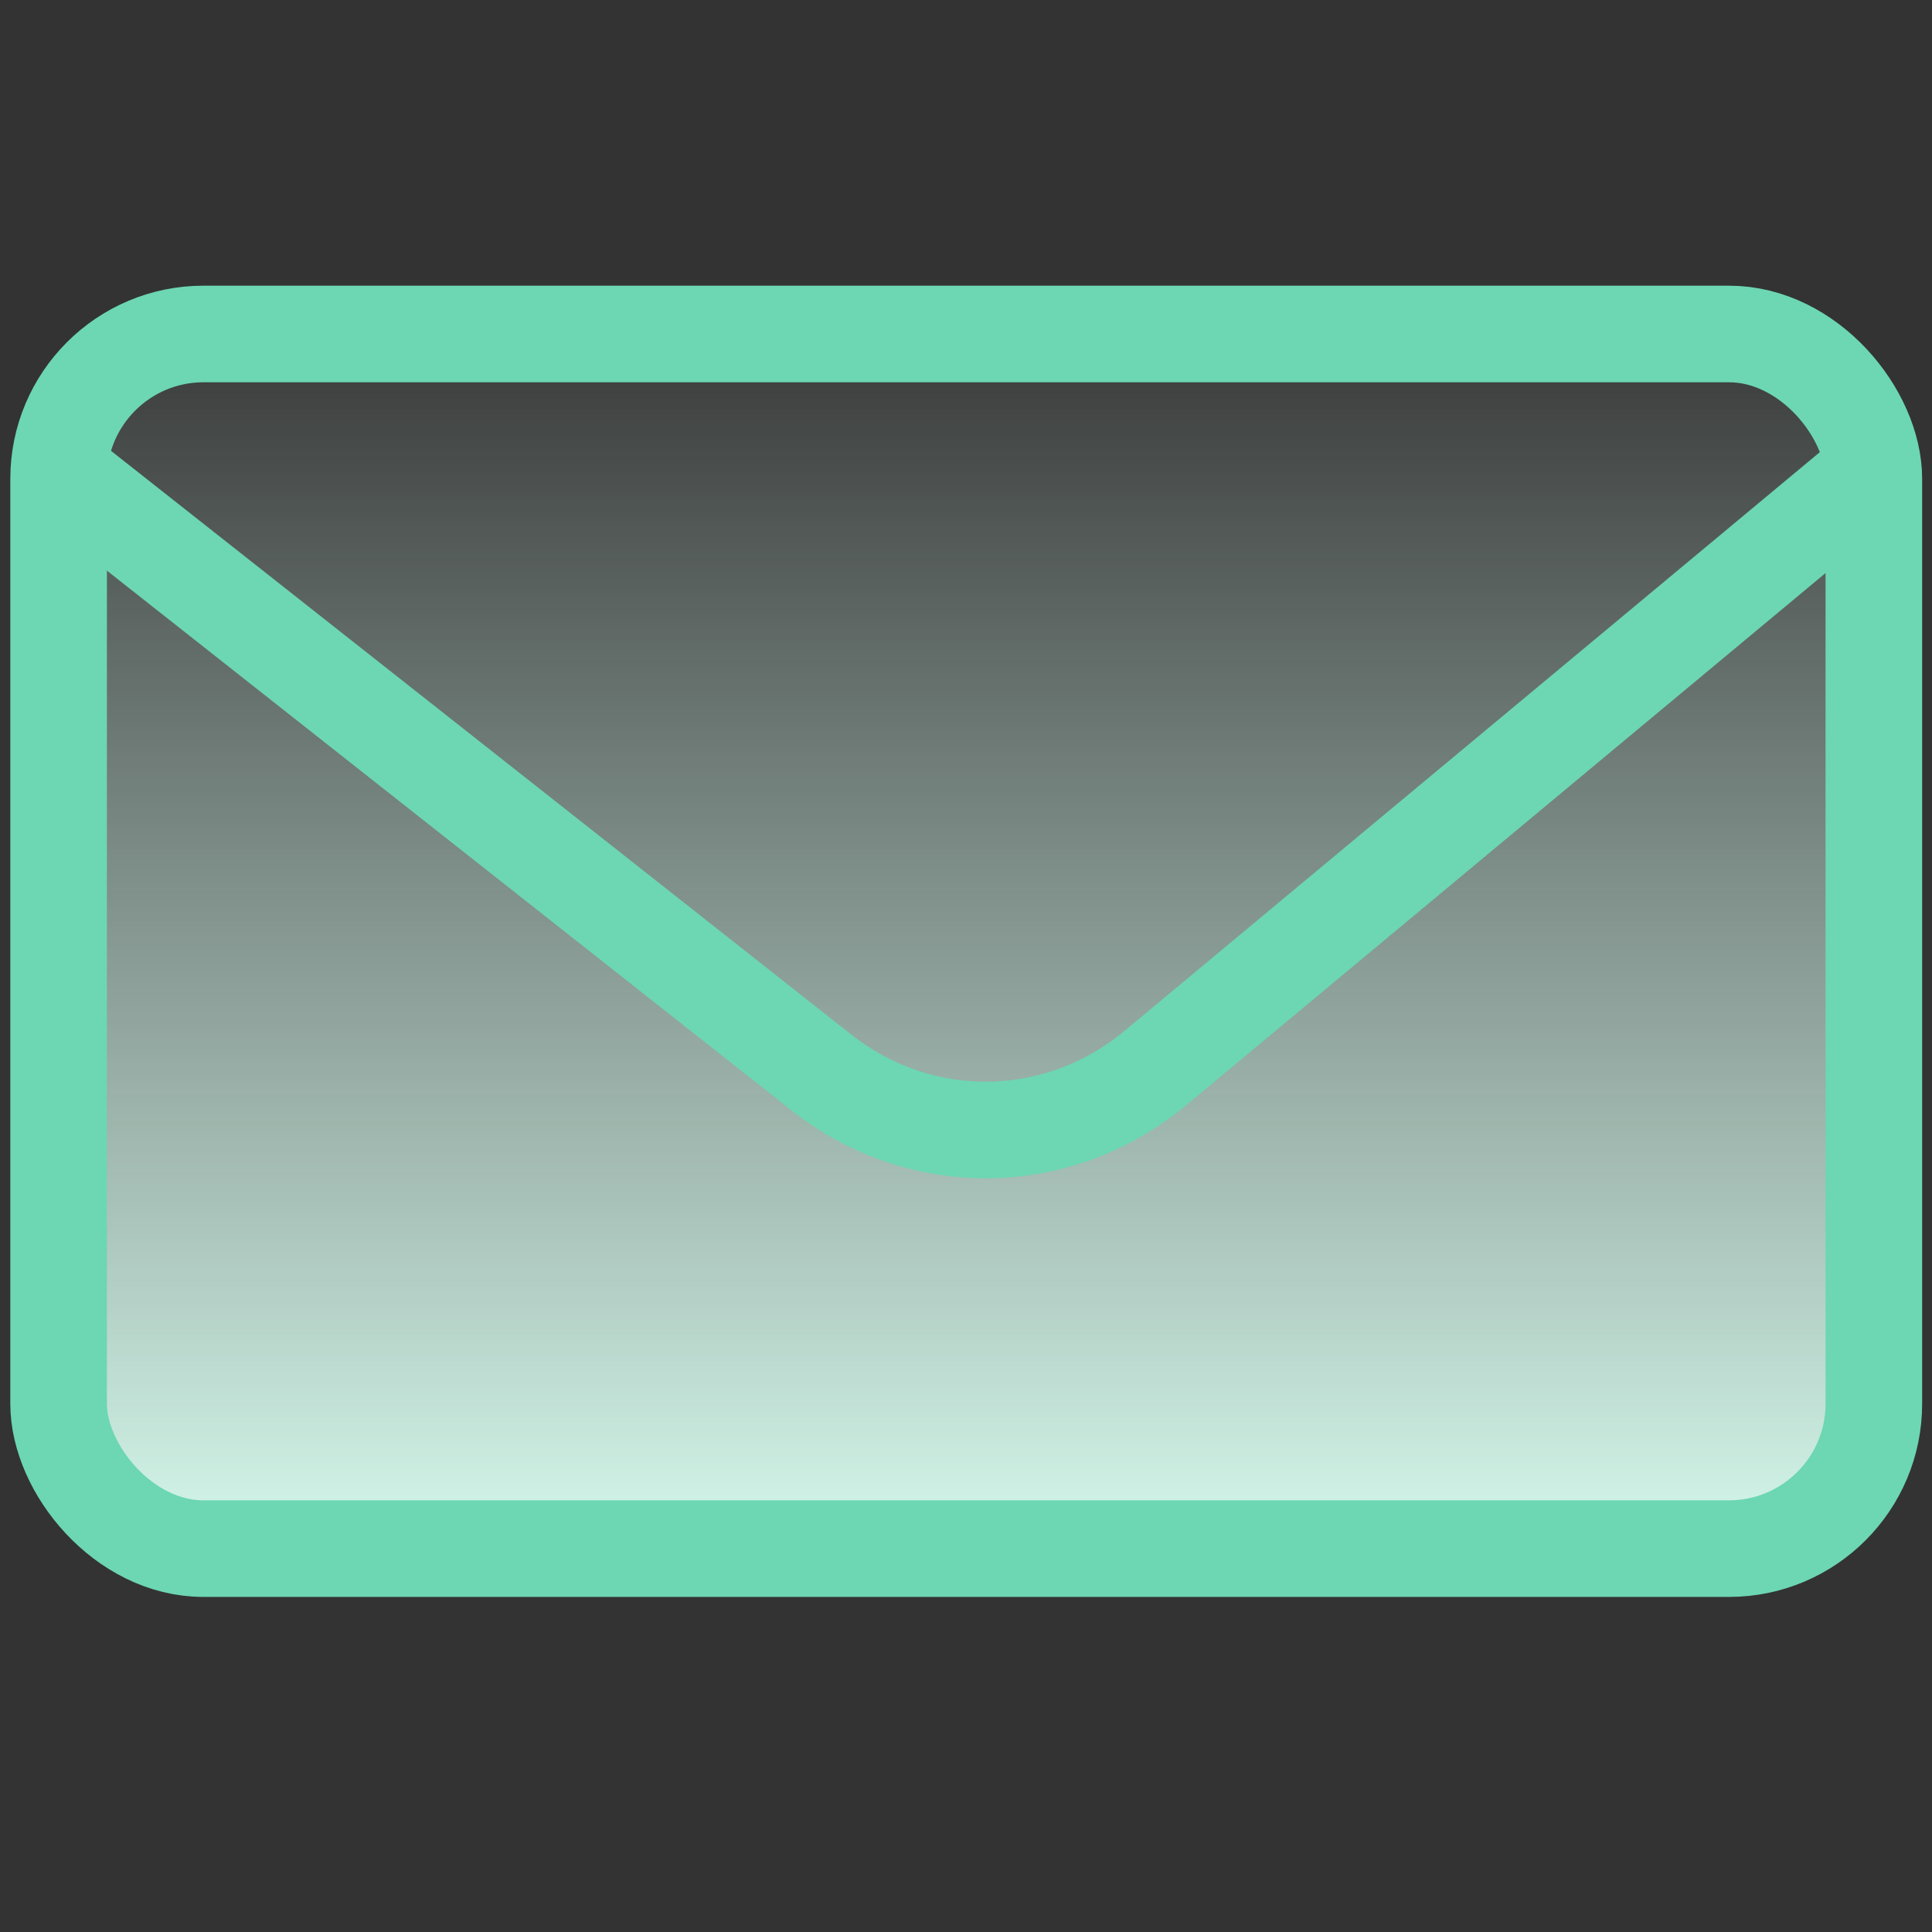<svg width="30" height="30" xmlns="http://www.w3.org/2000/svg" fill="none">
 <rect width="100%" height="100%" fill="#333333" stroke="none"/>
 <defs>
  <linearGradient y2="1.041" x2="0.5" y1="-0.041" x1="0.5" id="paint0_linear_1351_19464">
   <stop stop-opacity="0" stop-color="#DBFFF2"/>
   <stop stop-color="#DBFFF2" offset="1"/>
  </linearGradient>
 </defs>
 <g>
  <title>Layer 1</title>
  <rect stroke="#6CD7B2" id="svg_1" stroke-width="1.5" fill="url(#paint0_linear_1351_19464)" rx="2.25" height="18.861" width="28.187" y="5.186" x="0.91"/>
  <path stroke="#6CD7B2" id="svg_2" stroke-width="1.5" d="m1.157,7.509l11.594,9.142c1.547,1.22 3.679,1.19 5.195,-0.071l10.898,-9.071"/>
 </g>
</svg>
